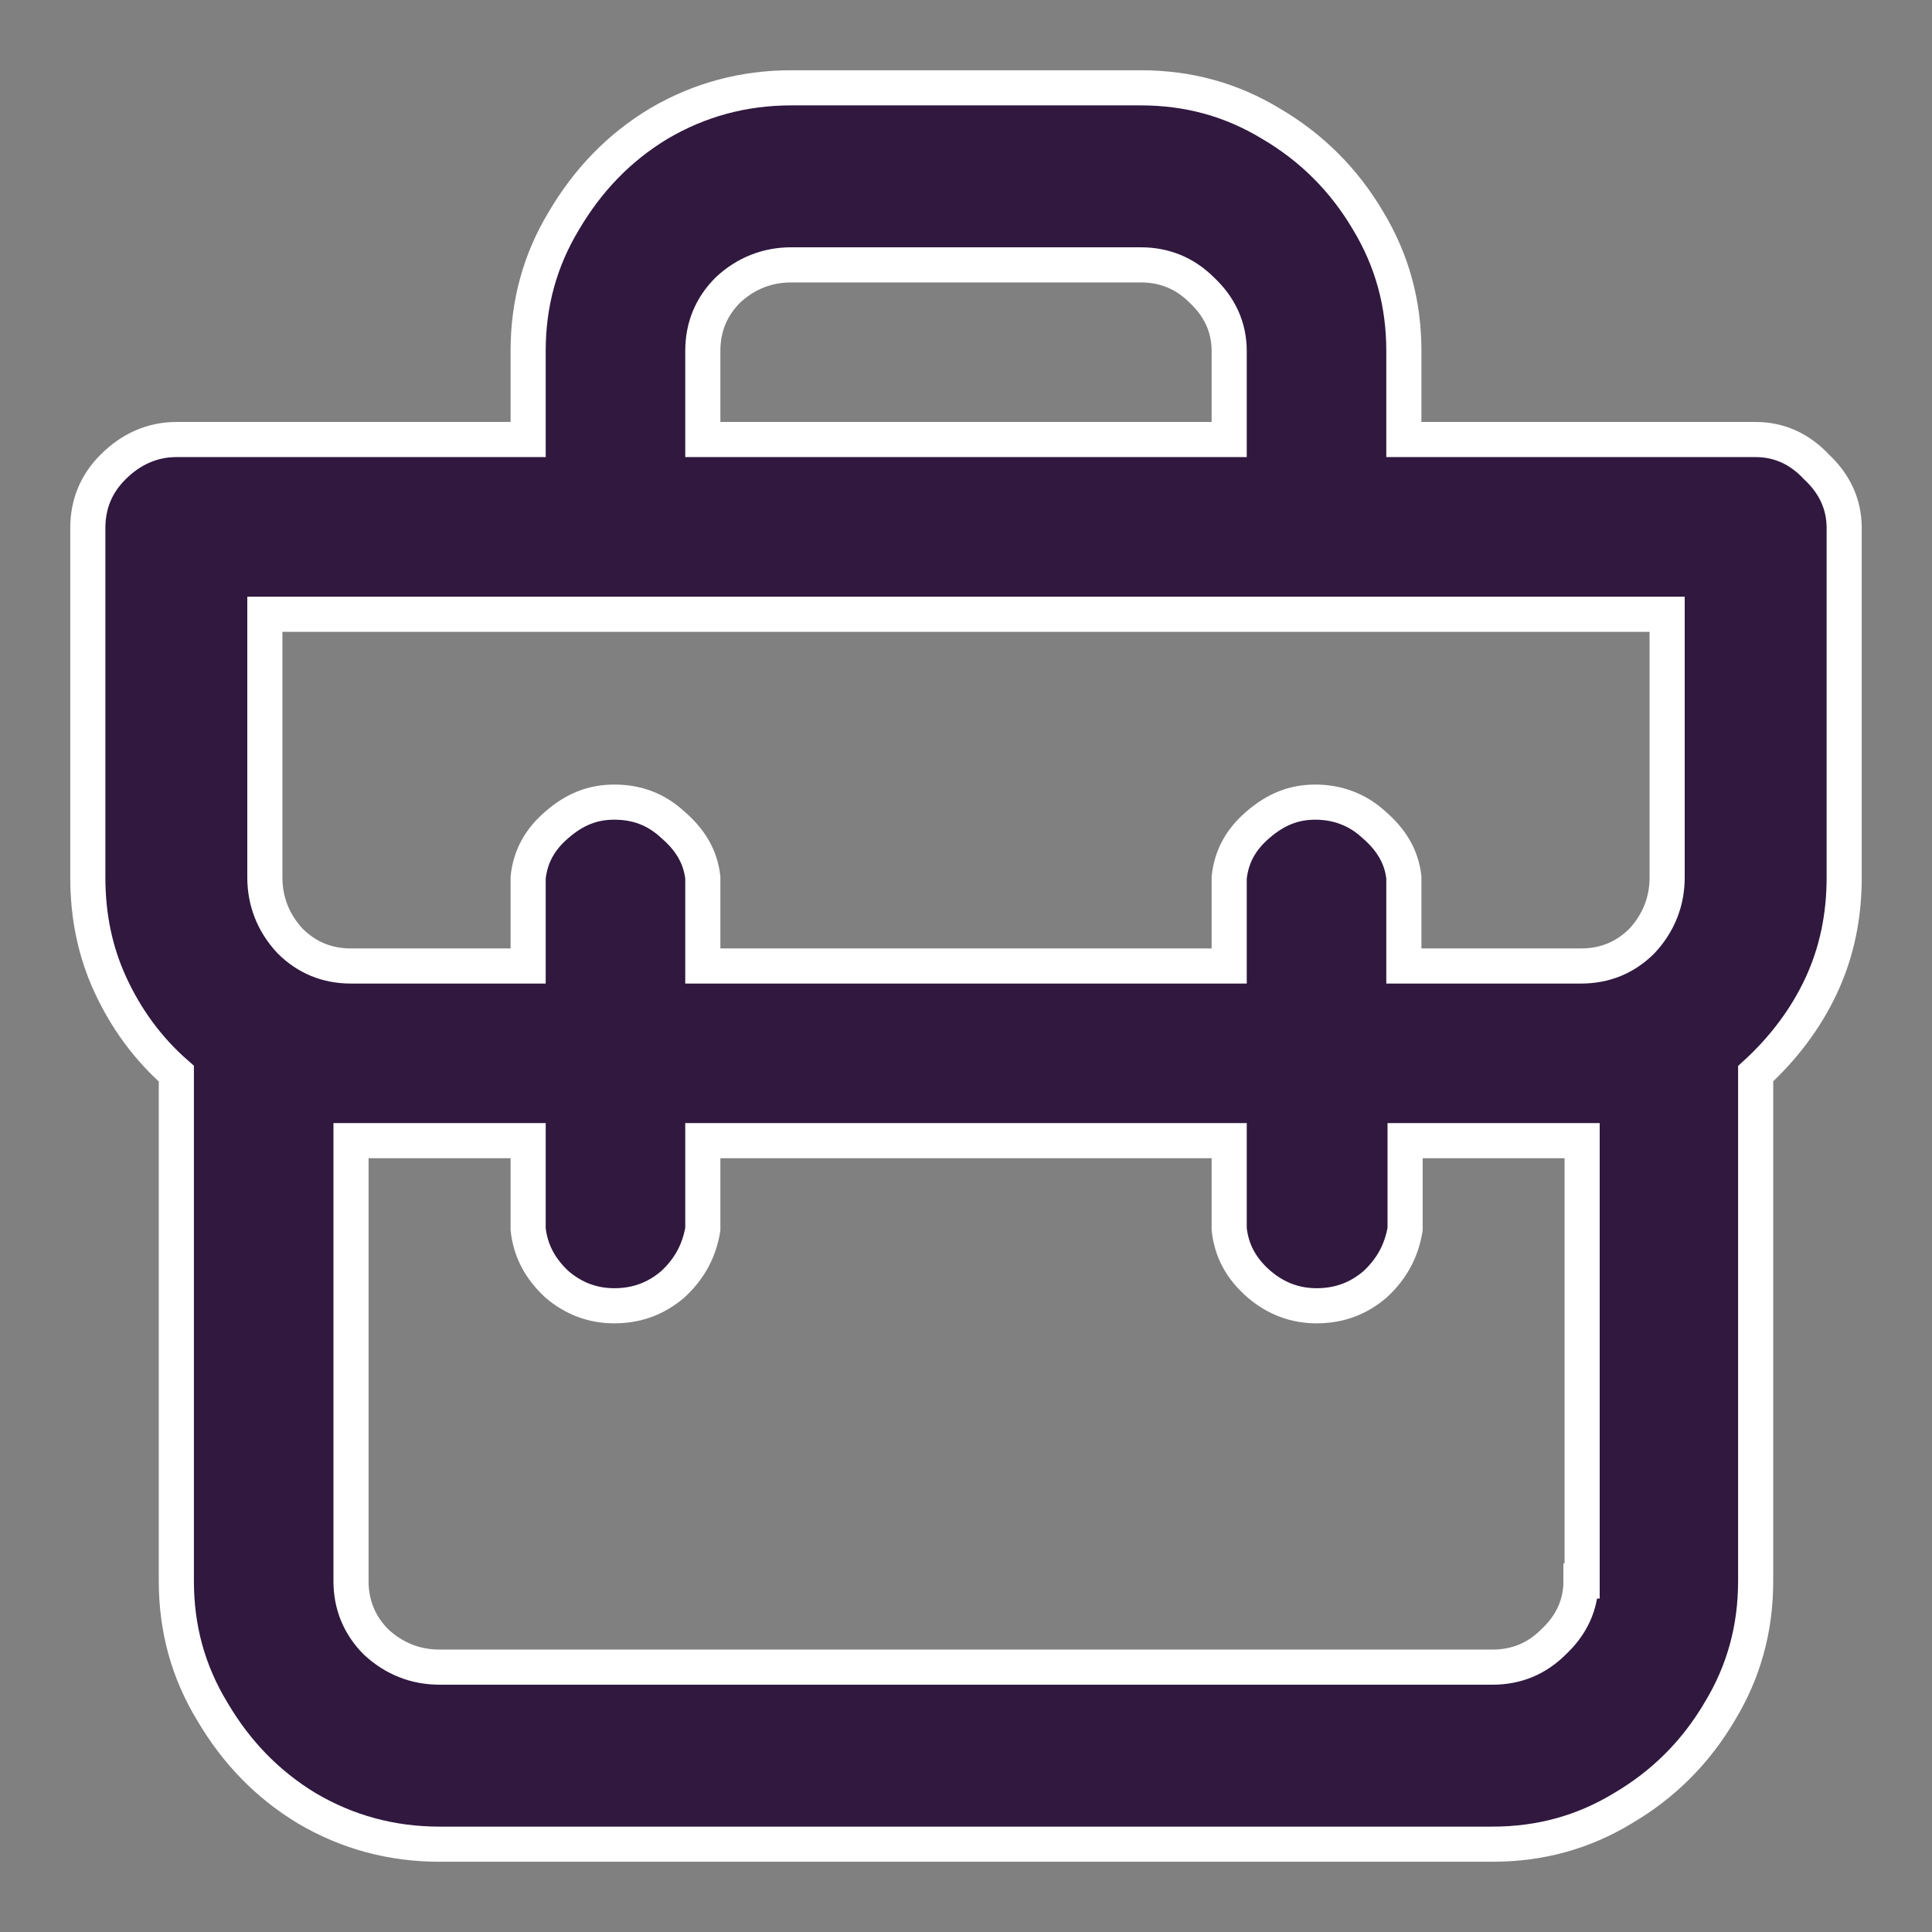 <svg width="22" height="22" viewBox="0 0 22 22" fill="none" xmlns="http://www.w3.org/2000/svg">
        <rect x="0" y="0" width="22" height="22" fill="#808080" stroke="none"/>
        <path d="M19.992 5.005H15.986V3.997C15.986 3.452 15.85 2.962 15.578 2.512C15.305 2.049 
            14.937 1.681 14.474 1.409C14.024 1.136 13.534 1 12.989 1H9.011C8.466 1 7.962 1.136 7.499 
            1.409C7.049 1.681 6.695 2.049 6.422 2.512C6.15 2.962 6.014 3.452 6.014 
            3.997V5.005H2.008C1.736 5.005 1.49 5.114 1.286 5.319C1.095 5.51 1 5.741 1 
            6.014V9.992C1 10.428 1.082 10.836 1.259 11.218C1.436 11.6 1.681 11.94 2.008 
            12.226V18.003C2.008 18.548 2.144 19.038 2.417 19.488C2.689 19.951 3.044 20.319 3.493 
            20.591C3.956 20.864 4.46 21 5.005 21H16.994C17.54 21 18.03 20.864 18.48 20.591C18.943 
            20.319 19.311 19.951 19.583 19.488C19.856 19.038 19.992 18.548 19.992 18.003V12.226C20.305 
            11.94 20.564 11.6 20.741 11.218C20.918 10.836 21 10.428 21 9.992V6.014C21 5.741 20.891 
            5.51 20.687 5.319C20.496 5.114 20.264 5.005 19.992 5.005ZM8.003 3.997C8.003 3.725 
            8.098 3.493 8.289 3.302C8.493 3.112 8.738 3.016 9.011 3.016H12.989C13.262 3.016 
            13.493 3.112 13.684 3.302C13.888 3.493 13.997 3.725 13.997 3.997V5.005H8.003V3.997ZM18.003 
            18.003C18.003 18.275 17.894 18.507 17.689 18.698C17.499 18.888 17.267 18.984 16.994 
            18.984H5.005C4.733 18.984 4.488 18.888 4.283 18.698C4.093 18.507 3.997 18.275 3.997 
            18.003V12.989H6.014V13.997C6.041 14.242 6.15 14.447 6.341 14.624C6.531 14.787 6.749 
            14.869 6.995 14.869C7.253 14.869 7.471 14.787 7.662 14.624C7.853 14.447 7.962 14.242 
            8.003 13.997V12.989H13.997V13.997C14.024 14.242 14.133 14.447 14.338 14.624C14.529 14.787 
            14.747 14.869 14.992 14.869C15.251 14.869 15.469 14.787 15.659 14.624C15.85 14.447 15.959 
            14.242 16 13.997V12.989H18.016V18.003H18.003ZM18.984 9.992C18.984 10.264 18.888 10.509 18.698 
            10.714C18.507 10.905 18.275 11 18.003 11H15.986V9.992C15.959 9.747 15.836 9.556 15.646 
            9.392C15.455 9.215 15.223 9.134 14.978 9.134C14.733 9.134 14.529 9.215 14.324 
            9.392C14.133 9.556 14.024 9.747 13.997 9.992V11H8.003V9.992C7.975 9.747 7.853 9.556 
            7.662 9.392C7.471 9.215 7.253 9.134 6.995 9.134C6.749 9.134 6.545 9.215 6.341 
            9.392C6.15 9.556 6.041 9.747 6.014 9.992V11H3.997C3.725 11 3.493 10.905 3.302 
            10.714C3.112 10.509 3.016 10.264 3.016 9.992V6.995H18.984V9.992Z" fill="#30183F" stroke="white" stroke-width="0.4"></path>
        </svg>